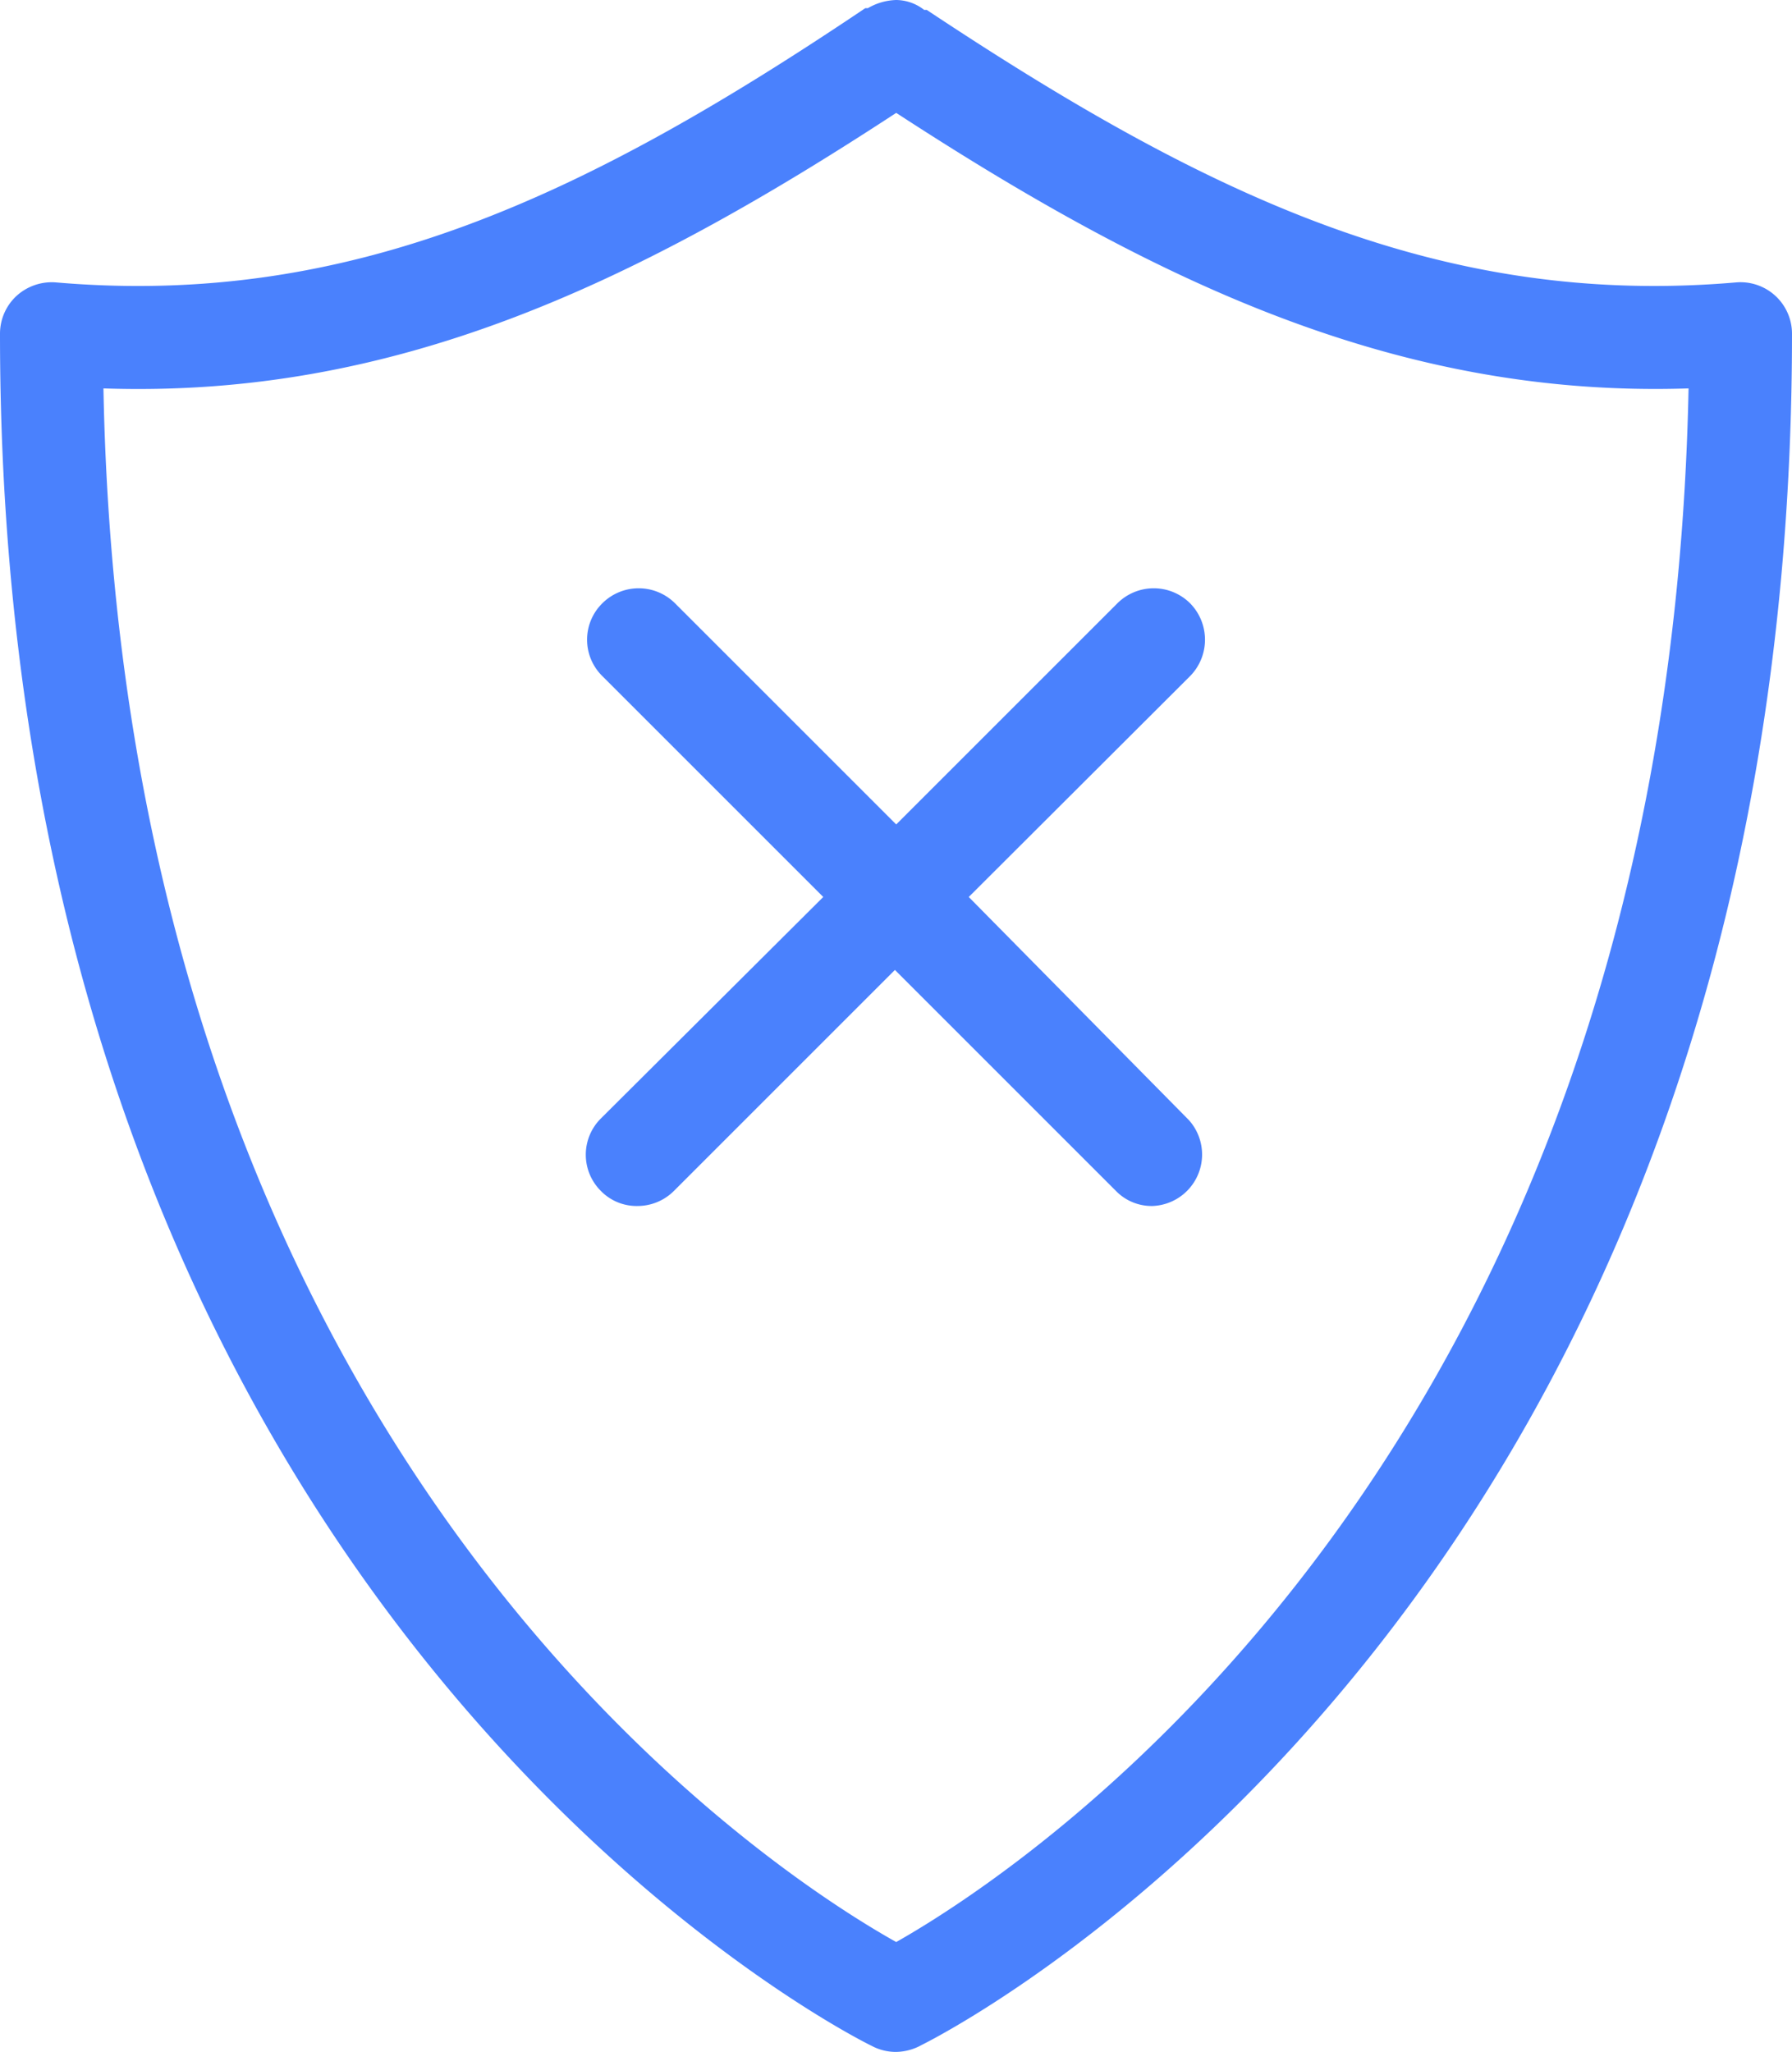 <svg xmlns="http://www.w3.org/2000/svg" viewBox="0 0 41.75 47.81"><defs><style>.cls-1{fill:#4a81fd;}</style></defs><title>V-Shield_X-48px</title><g id="Layer_2" data-name="Layer 2"><g id="Isolation_Mode" data-name="Isolation Mode"><path class="cls-1" d="M40.45,6.58c-6.86.59-12.31-2-18.86-6.35l-.06,0A1.07,1.07,0,0,0,20.88,0a1.38,1.38,0,0,0-.66.19l-.06,0C13.62,4.59,8.16,7.17,1.3,6.58a1.22,1.22,0,0,0-.91.31A1.2,1.2,0,0,0,0,7.78C0,37.72,20.16,47.6,20.31,47.67a1.19,1.19,0,0,0,.56.14,1.25,1.25,0,0,0,.6-.16C22.57,47.1,41.75,37,41.75,7.78a1.2,1.2,0,0,0-1.3-1.2ZM20.88,45.25c-3-1.68-18-11.37-18.47-36.2,6.75.23,12.33-2.4,18.47-6.42,6.14,4,11.75,6.64,18.46,6.42C38.84,33.92,23.76,43.62,20.88,45.25Z"/><path class="cls-1" d="M27.73,14.06a1.2,1.2,0,0,0-1.7,0l-5.15,5.15-5.15-5.15a1.2,1.2,0,0,0-1.7,0,1.19,1.19,0,0,0,0,1.69l5.15,5.15L14,26.06a1.19,1.19,0,0,0,0,1.69,1.16,1.16,0,0,0,.85.35,1.2,1.2,0,0,0,.85-.35l5.15-5.15L26,27.75a1.16,1.16,0,0,0,.85.35,1.2,1.2,0,0,0,.85-2L22.57,20.9l5.16-5.15A1.21,1.21,0,0,0,27.73,14.06Z"/></g></g></svg>
